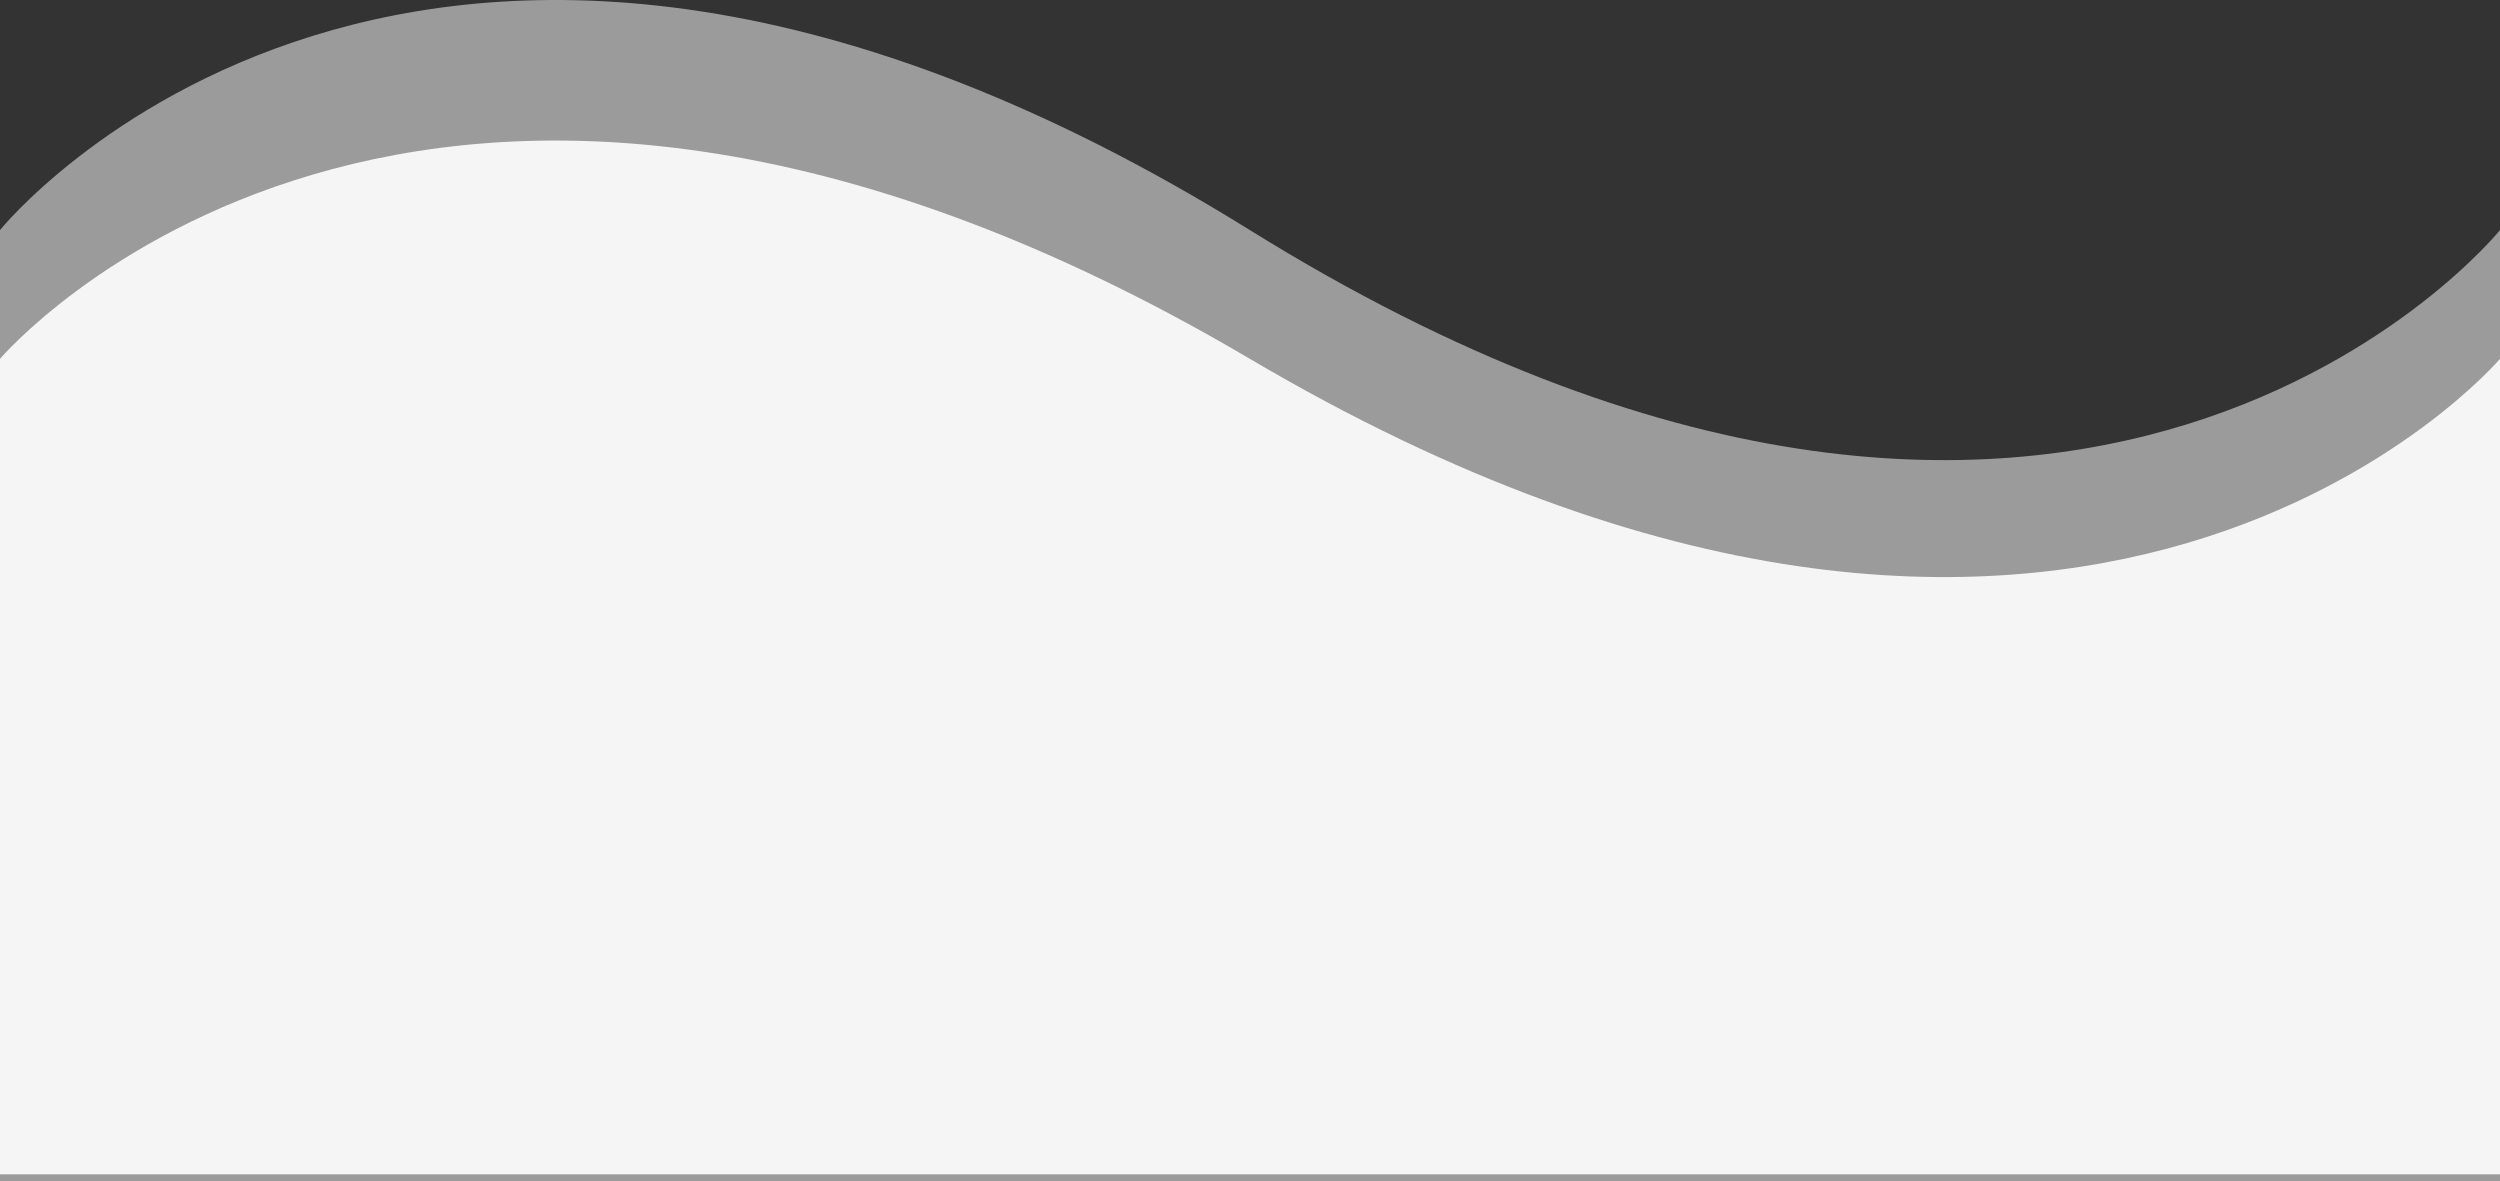 <svg xmlns="http://www.w3.org/2000/svg" width="375.219" height="177.298" viewBox="0 0 375.219 177.298"><rect x="0" y="0" width="375.219" height="177.298" fill="#333333" stroke="none"/><defs><style>.a,.b{fill:#f4f4f4;}.b{opacity:0.535;}</style></defs><g transform="translate(1024.219 -685.905)"><path class="a" d="M-952.219,436.815s62.55-73.707,187.586,0,187.633,0,187.633,0v122.4H-952.219Z" transform="translate(-72 302.944)"/><path class="b" d="M-952.219,438.586s62.55-77.694,187.586,0,187.633,0,187.633,0V581.354H-952.219Z" transform="translate(-72 281.849)"/></g></svg>